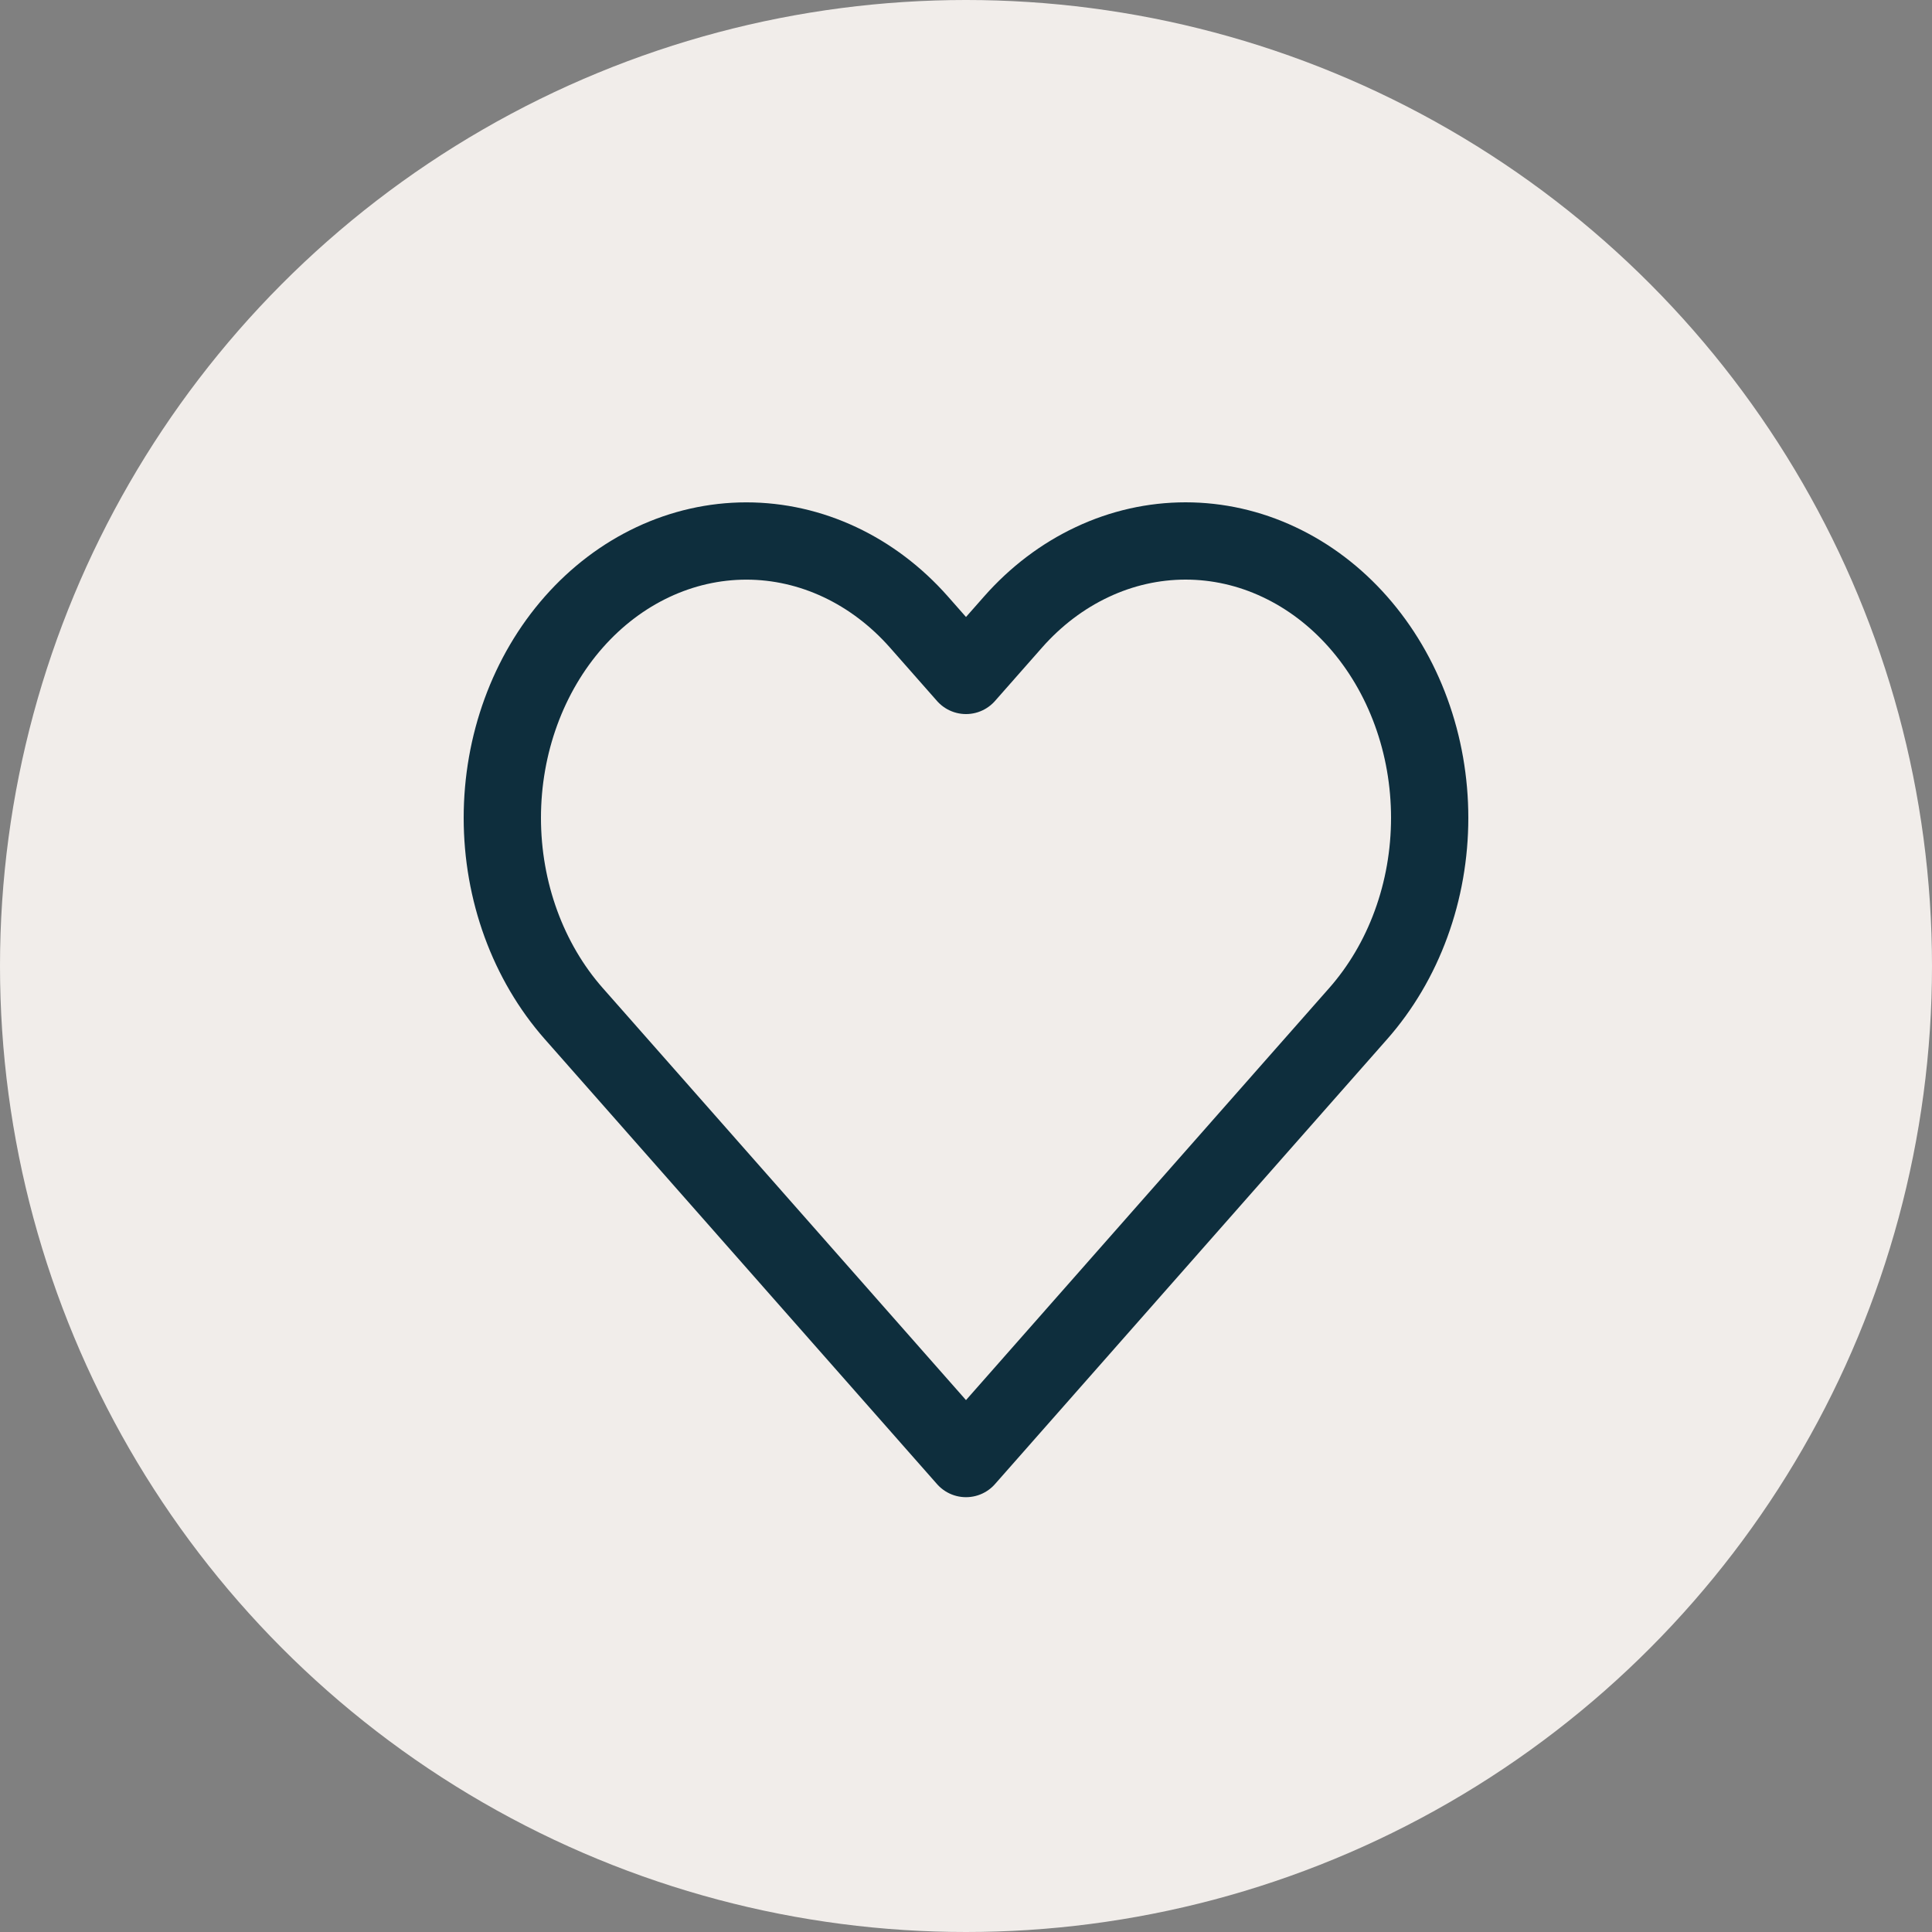 <svg width="50" height="50" viewBox="0 0 50 50" fill="none" xmlns="http://www.w3.org/2000/svg">
<rect x="0" y="0" width="50" height="50" fill="#808080" stroke="none"/>
<circle cx="25" cy="25" r="25" fill="#F1EDEA"/>
<path d="M35.149 16.099C34.563 15.434 33.867 14.906 33.1 14.546C32.334 14.185 31.513 14 30.683 14C29.854 14 29.032 14.185 28.266 14.546C27.499 14.906 26.803 15.434 26.217 16.099L25 17.48L23.783 16.099C22.598 14.756 20.991 14.001 19.316 14.001C17.641 14.001 16.035 14.756 14.85 16.099C13.665 17.443 13 19.266 13 21.166C13 23.066 13.665 24.889 14.85 26.233L16.067 27.613L25 37.747L33.932 27.613L35.149 26.233C35.736 25.567 36.202 24.778 36.519 23.908C36.837 23.039 37 22.107 37 21.166C37 20.225 36.837 19.293 36.519 18.424C36.202 17.555 35.736 16.765 35.149 16.099Z" stroke="#0E2E3D" stroke-width="2" stroke-linecap="round" stroke-linejoin="round"/>
</svg>
